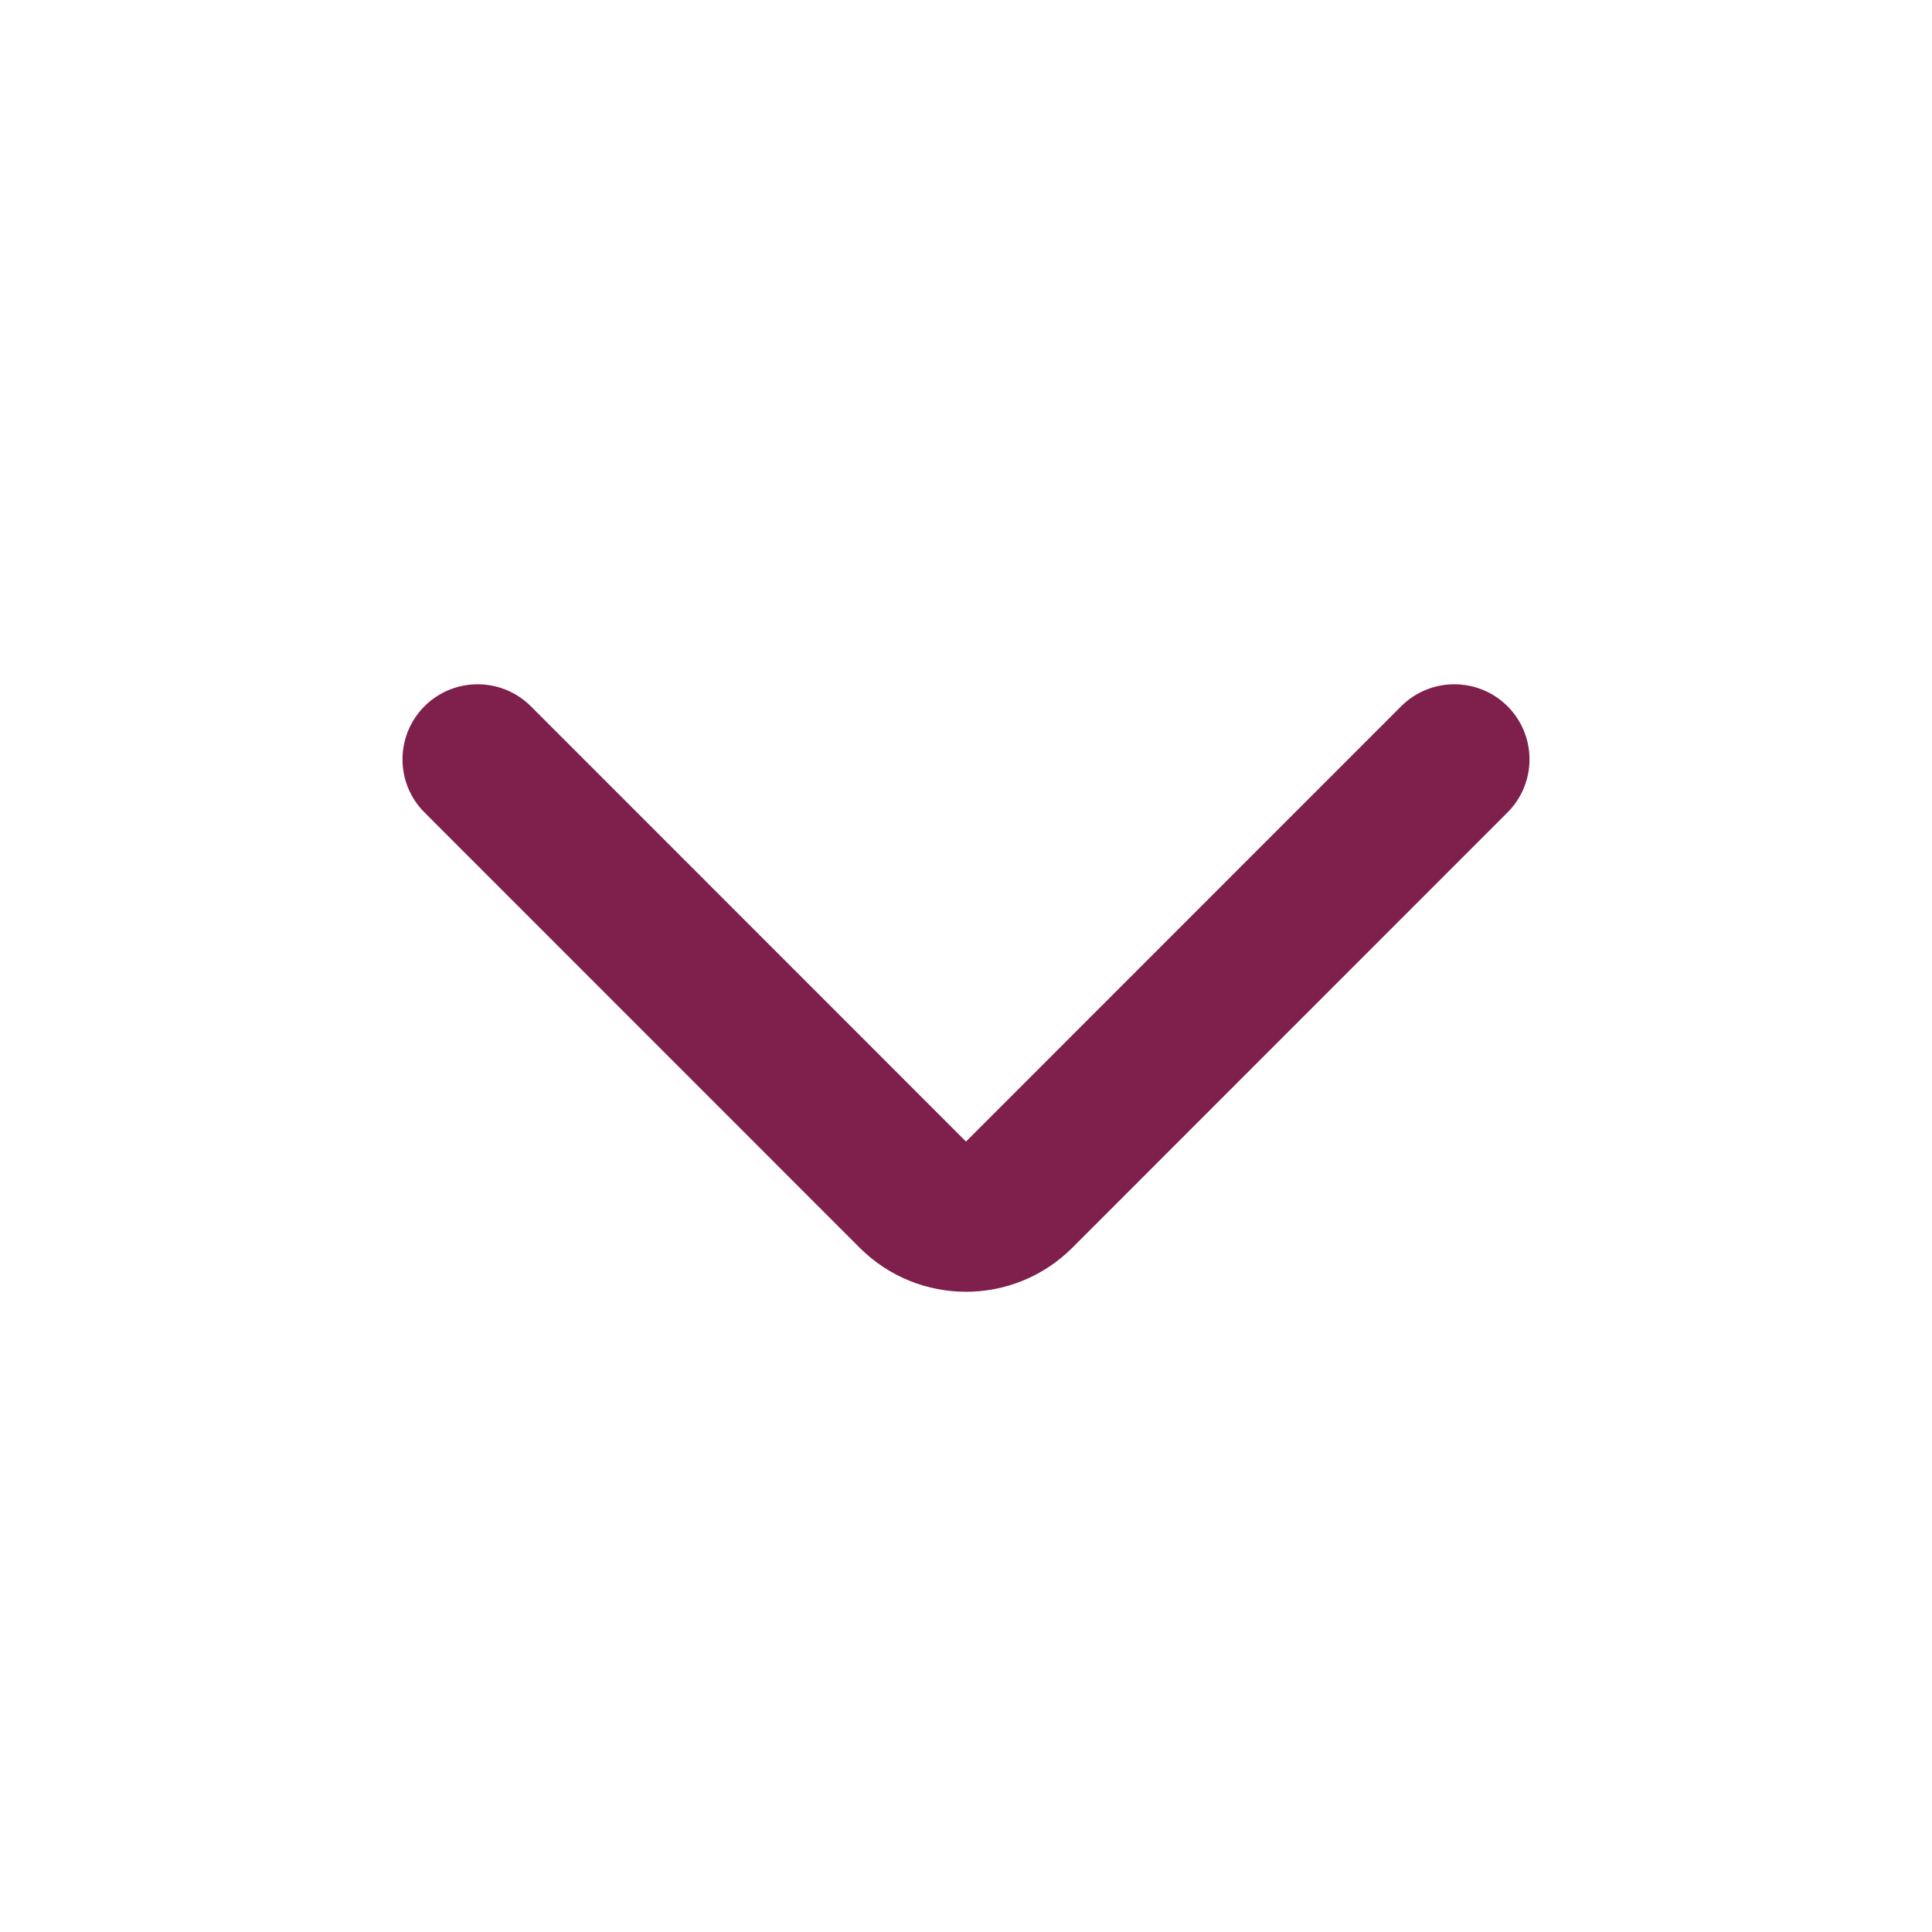 <svg width="15" height="15" viewBox="0 0 15 15" fill="none" xmlns="http://www.w3.org/2000/svg">
<path fill-rule="evenodd" clip-rule="evenodd" d="M3.296 5.483C3.524 5.256 3.893 5.256 4.121 5.483L7.5 8.863L10.879 5.483C11.107 5.256 11.476 5.256 11.704 5.483C11.932 5.711 11.932 6.08 11.704 6.308L8.325 9.688C7.869 10.143 7.131 10.143 6.675 9.688L3.296 6.308C3.068 6.081 3.068 5.711 3.296 5.483Z" fill="#7F1F4C"/>
</svg>
